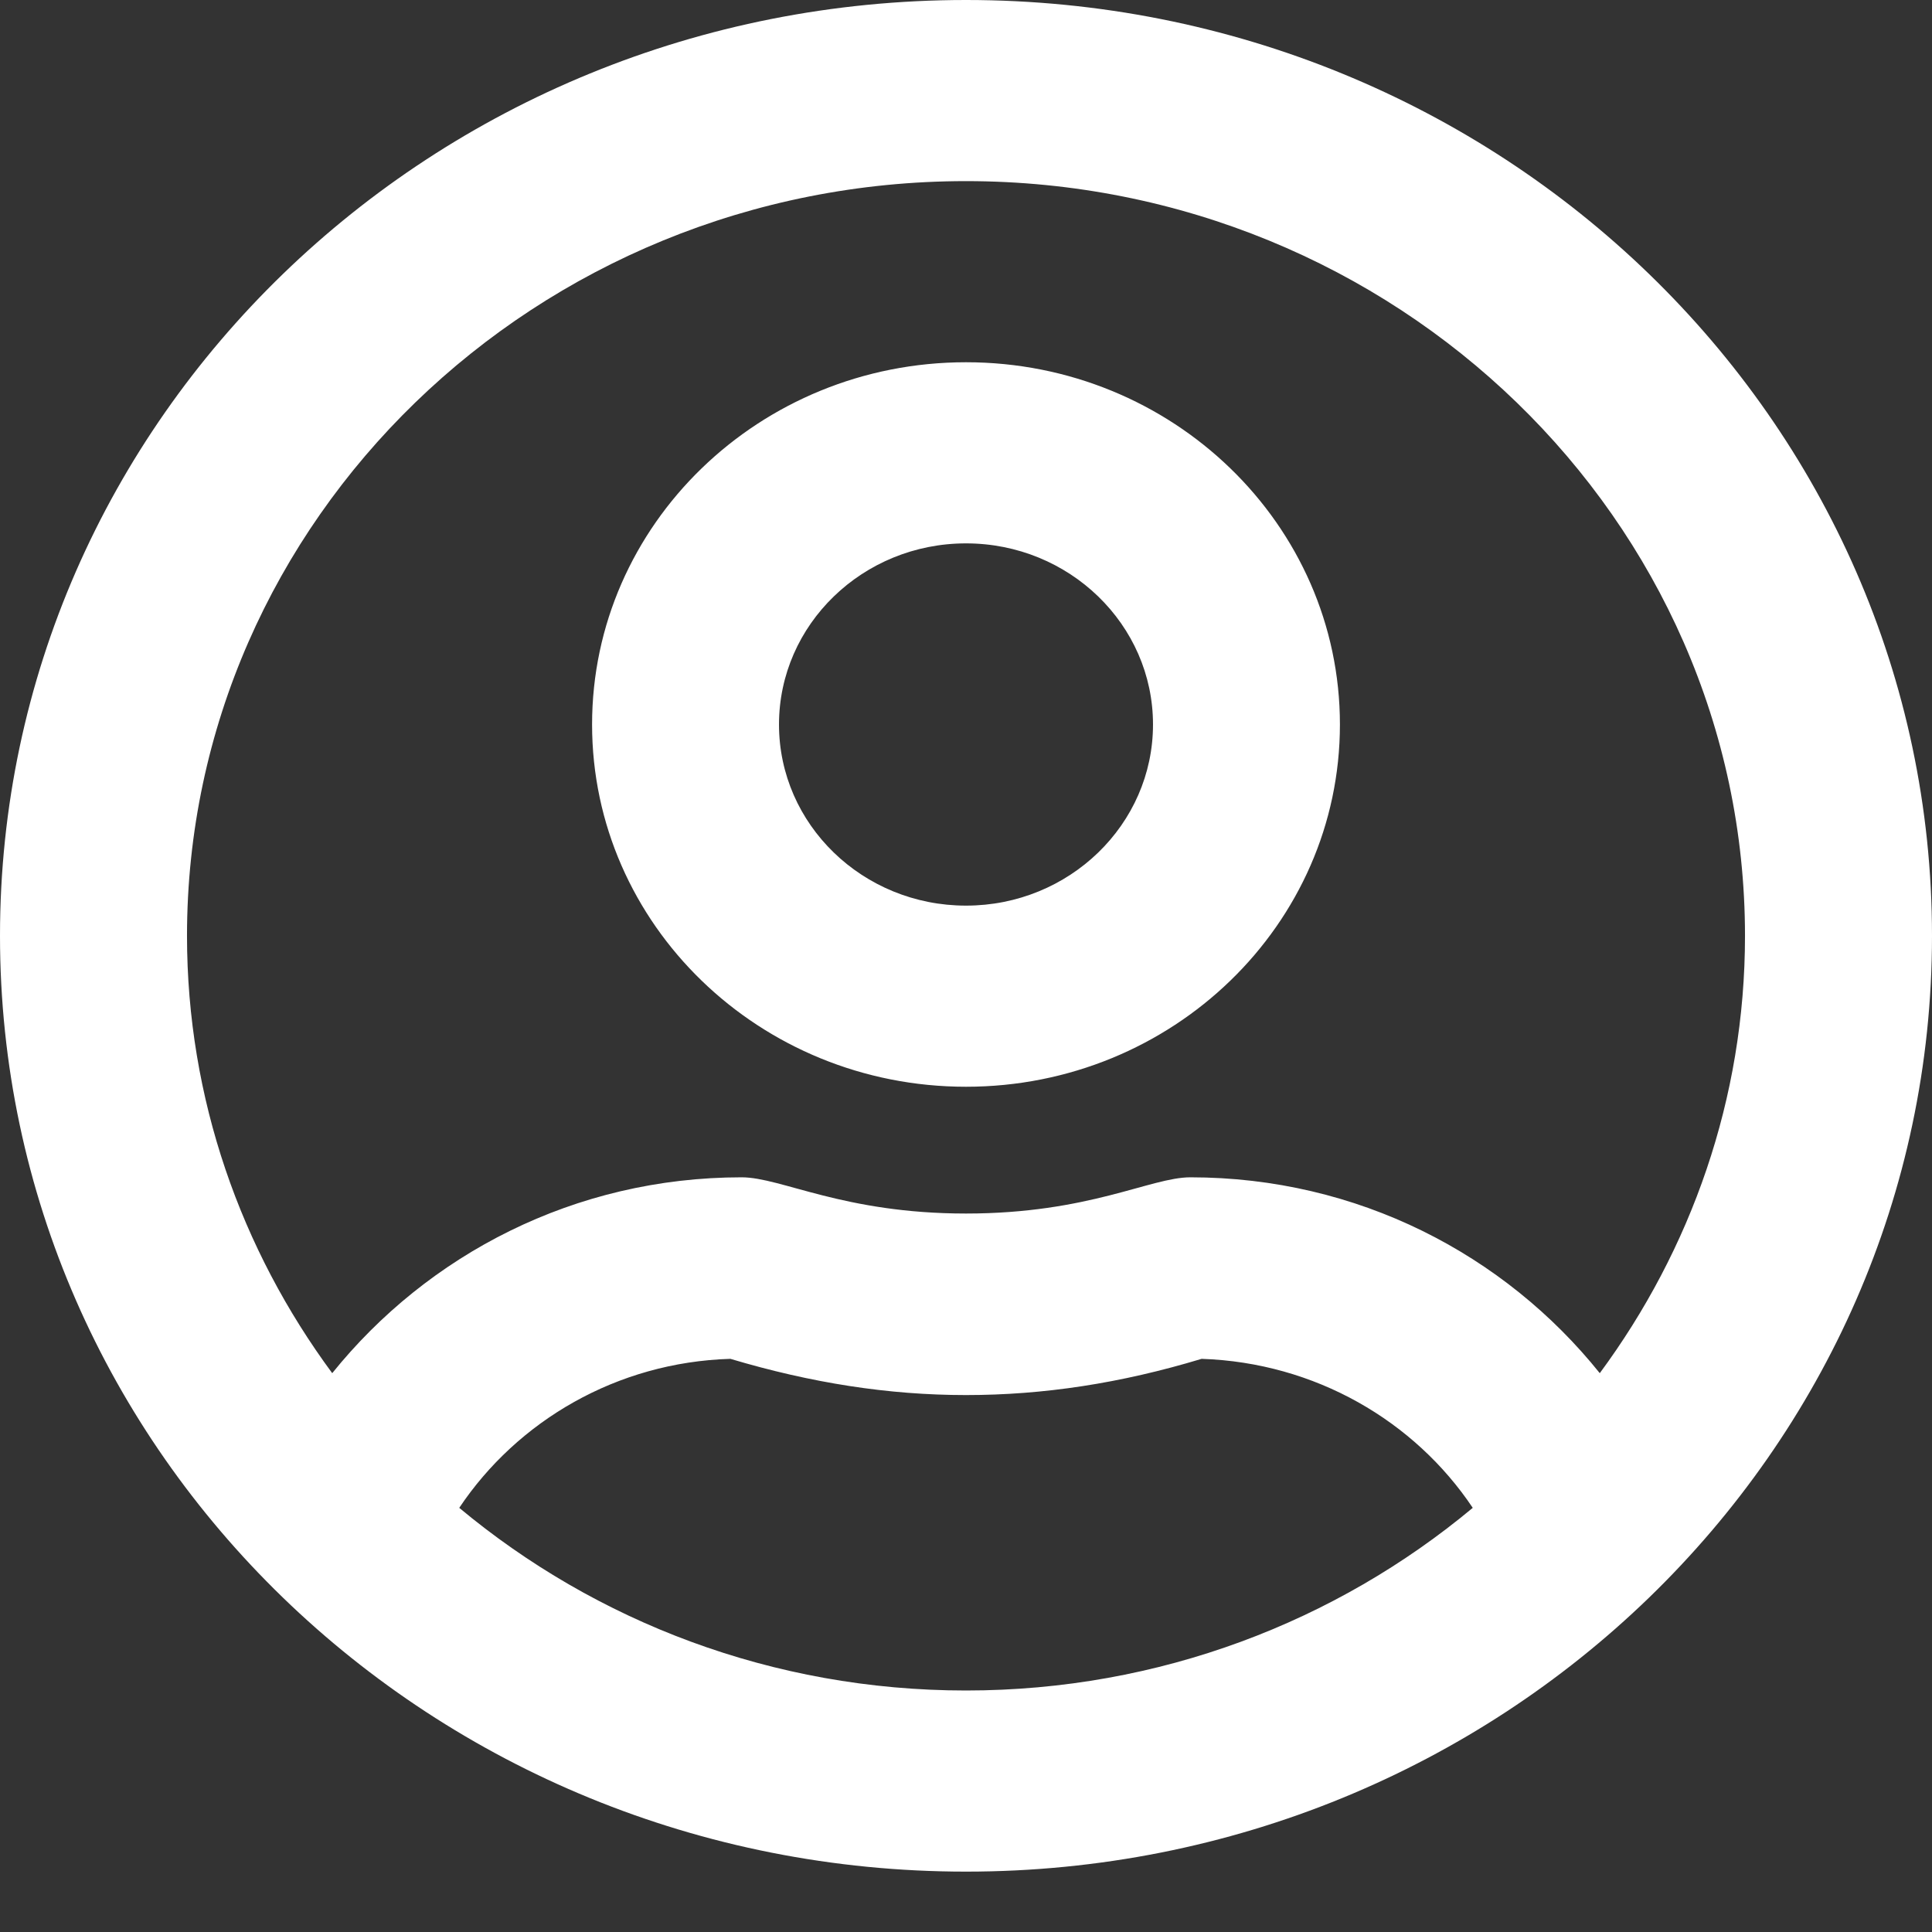 <svg width="24" height="24" viewBox="0 0 24 24" fill="none" xmlns="http://www.w3.org/2000/svg">
<rect x="0" y="0" width="24" height="24" fill="#333333" stroke="none"/>
<path d="M12 4.5C9.435 4.5 7.355 6.516 7.355 9C7.355 11.484 9.435 13.5 12 13.5C14.565 13.5 16.645 11.484 16.645 9C16.645 6.516 14.565 4.5 12 4.5ZM12 11.25C10.718 11.25 9.677 10.242 9.677 9C9.677 7.758 10.718 6.75 12 6.75C13.282 6.75 14.323 7.758 14.323 9C14.323 10.242 13.282 11.25 12 11.25ZM12 0C5.371 0 -1.52588e-05 5.203 -1.52588e-05 11.625C-1.52588e-05 18.047 5.371 23.25 12 23.25C18.629 23.25 24 18.047 24 11.625C24 5.203 18.629 0 12 0ZM12 21C9.595 21 7.398 20.142 5.705 18.731C6.426 17.653 7.66 16.922 9.073 16.88C10.079 17.18 11.037 17.33 12 17.33C12.963 17.33 13.921 17.184 14.927 16.88C16.34 16.927 17.574 17.653 18.295 18.731C16.602 20.142 14.405 21 12 21ZM19.873 17.058C18.692 15.586 16.868 14.625 14.787 14.625C14.293 14.625 13.529 15.075 12 15.075C10.476 15.075 9.706 14.625 9.213 14.625C7.137 14.625 5.313 15.586 4.127 17.058C2.995 15.525 2.323 13.65 2.323 11.625C2.323 6.455 6.663 2.25 12 2.25C17.337 2.25 21.677 6.455 21.677 11.625C21.677 13.65 21.005 15.525 19.873 17.058Z" fill="white"/>
</svg>

